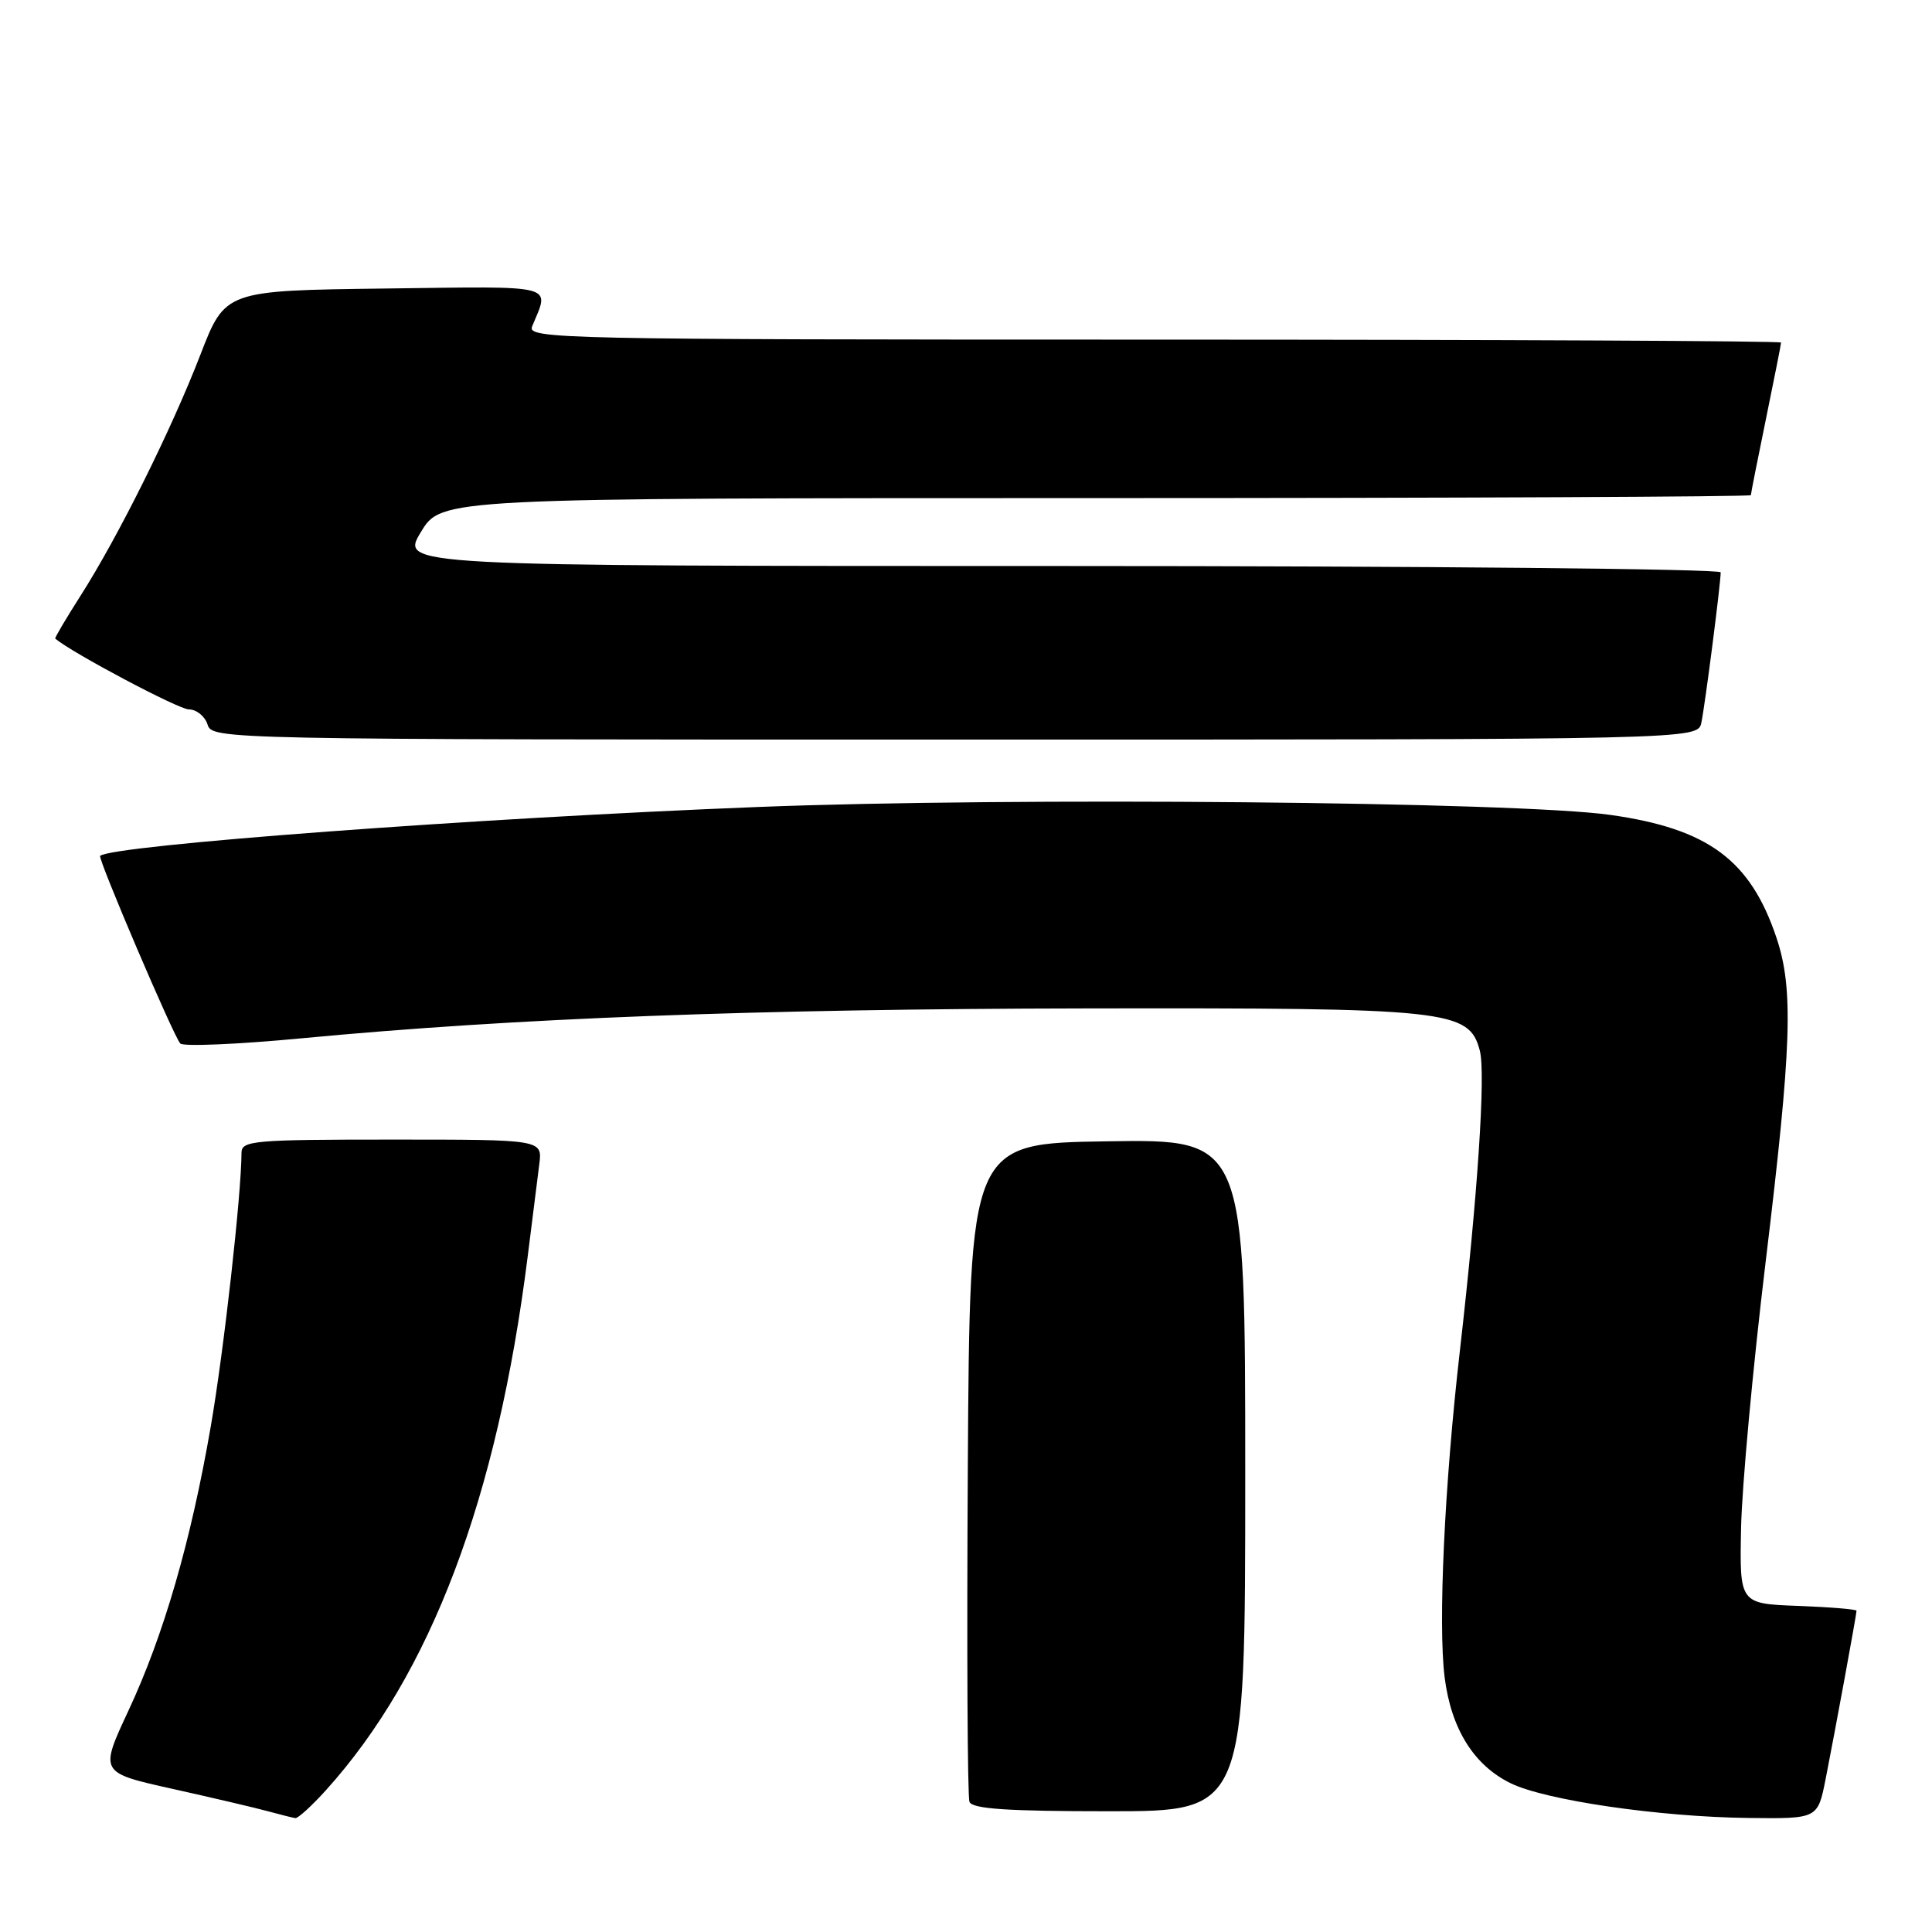 <?xml version="1.0" encoding="UTF-8" standalone="no"?>
<!DOCTYPE svg PUBLIC "-//W3C//DTD SVG 1.1//EN" "http://www.w3.org/Graphics/SVG/1.1/DTD/svg11.dtd" >
<svg xmlns="http://www.w3.org/2000/svg" xmlns:xlink="http://www.w3.org/1999/xlink" version="1.1" viewBox="0 0 256 256">
 <g >
 <path fill="currentColor"
d=" M 43.19 237.21 C 57.08 221.83 65.89 198.53 69.92 166.50 C 70.54 161.55 71.23 156.04 71.46 154.25 C 71.87 151.00 71.87 151.00 51.94 151.00 C 33.62 151.00 32.00 151.14 32.00 152.75 C 31.99 158.23 29.65 179.10 27.93 189.00 C 25.30 204.22 21.69 216.68 17.01 226.69 C 13.19 234.88 13.19 234.88 22.84 237.03 C 28.15 238.21 33.85 239.55 35.50 240.00 C 37.15 240.45 38.79 240.86 39.13 240.91 C 39.48 240.96 41.31 239.29 43.19 237.21 Z  M 241.90 235.75 C 243.17 229.32 246.00 213.91 246.00 213.43 C 246.00 213.24 242.51 212.95 238.25 212.79 C 230.50 212.50 230.50 212.50 230.70 202.50 C 230.81 197.00 232.27 181.14 233.95 167.26 C 237.42 138.57 237.67 131.07 235.40 124.28 C 231.94 113.95 226.34 109.81 213.38 107.98 C 201.01 106.23 134.00 105.61 100.43 106.93 C 63.17 108.39 14.79 111.99 13.27 113.41 C 12.93 113.73 23.03 137.39 23.89 138.27 C 24.30 138.69 31.58 138.38 40.07 137.57 C 68.29 134.90 100.05 133.69 144.00 133.62 C 192.07 133.54 194.65 133.81 196.08 139.20 C 196.88 142.20 195.80 158.38 193.44 179.00 C 191.40 196.76 190.54 215.19 191.42 222.24 C 192.28 229.07 195.27 233.88 200.15 236.28 C 204.78 238.55 219.85 240.75 231.68 240.89 C 240.86 241.00 240.86 241.00 241.90 235.75 Z  M 165.00 195.48 C 165.00 150.95 165.00 150.95 146.75 151.23 C 128.50 151.50 128.50 151.50 128.24 194.50 C 128.10 218.15 128.19 238.06 128.46 238.75 C 128.82 239.69 133.47 240.00 146.97 240.00 C 165.00 240.00 165.00 240.00 165.00 195.48 Z  M 225.44 95.75 C 225.93 93.42 228.00 77.32 228.00 75.84 C 228.00 75.38 188.64 75.00 140.52 75.00 C 53.05 75.00 53.05 75.00 55.77 70.50 C 58.49 66.00 58.49 66.00 145.24 66.00 C 192.96 66.00 232.00 65.82 232.00 65.61 C 232.00 65.40 232.90 60.85 234.00 55.50 C 235.10 50.15 236.00 45.60 236.00 45.39 C 236.00 45.18 198.60 45.00 152.89 45.00 C 74.14 45.00 69.82 44.91 70.51 43.25 C 72.84 37.59 74.16 37.94 51.04 38.23 C 29.84 38.50 29.84 38.50 26.55 47.01 C 22.71 56.95 15.63 71.19 10.64 78.99 C 8.72 82.00 7.22 84.54 7.32 84.62 C 9.58 86.53 23.68 94.00 25.02 94.00 C 26.03 94.00 27.15 94.90 27.50 96.00 C 28.13 97.98 29.01 98.00 126.55 98.00 C 224.96 98.00 224.96 98.00 225.44 95.75 Z "/>
</g>
</svg>